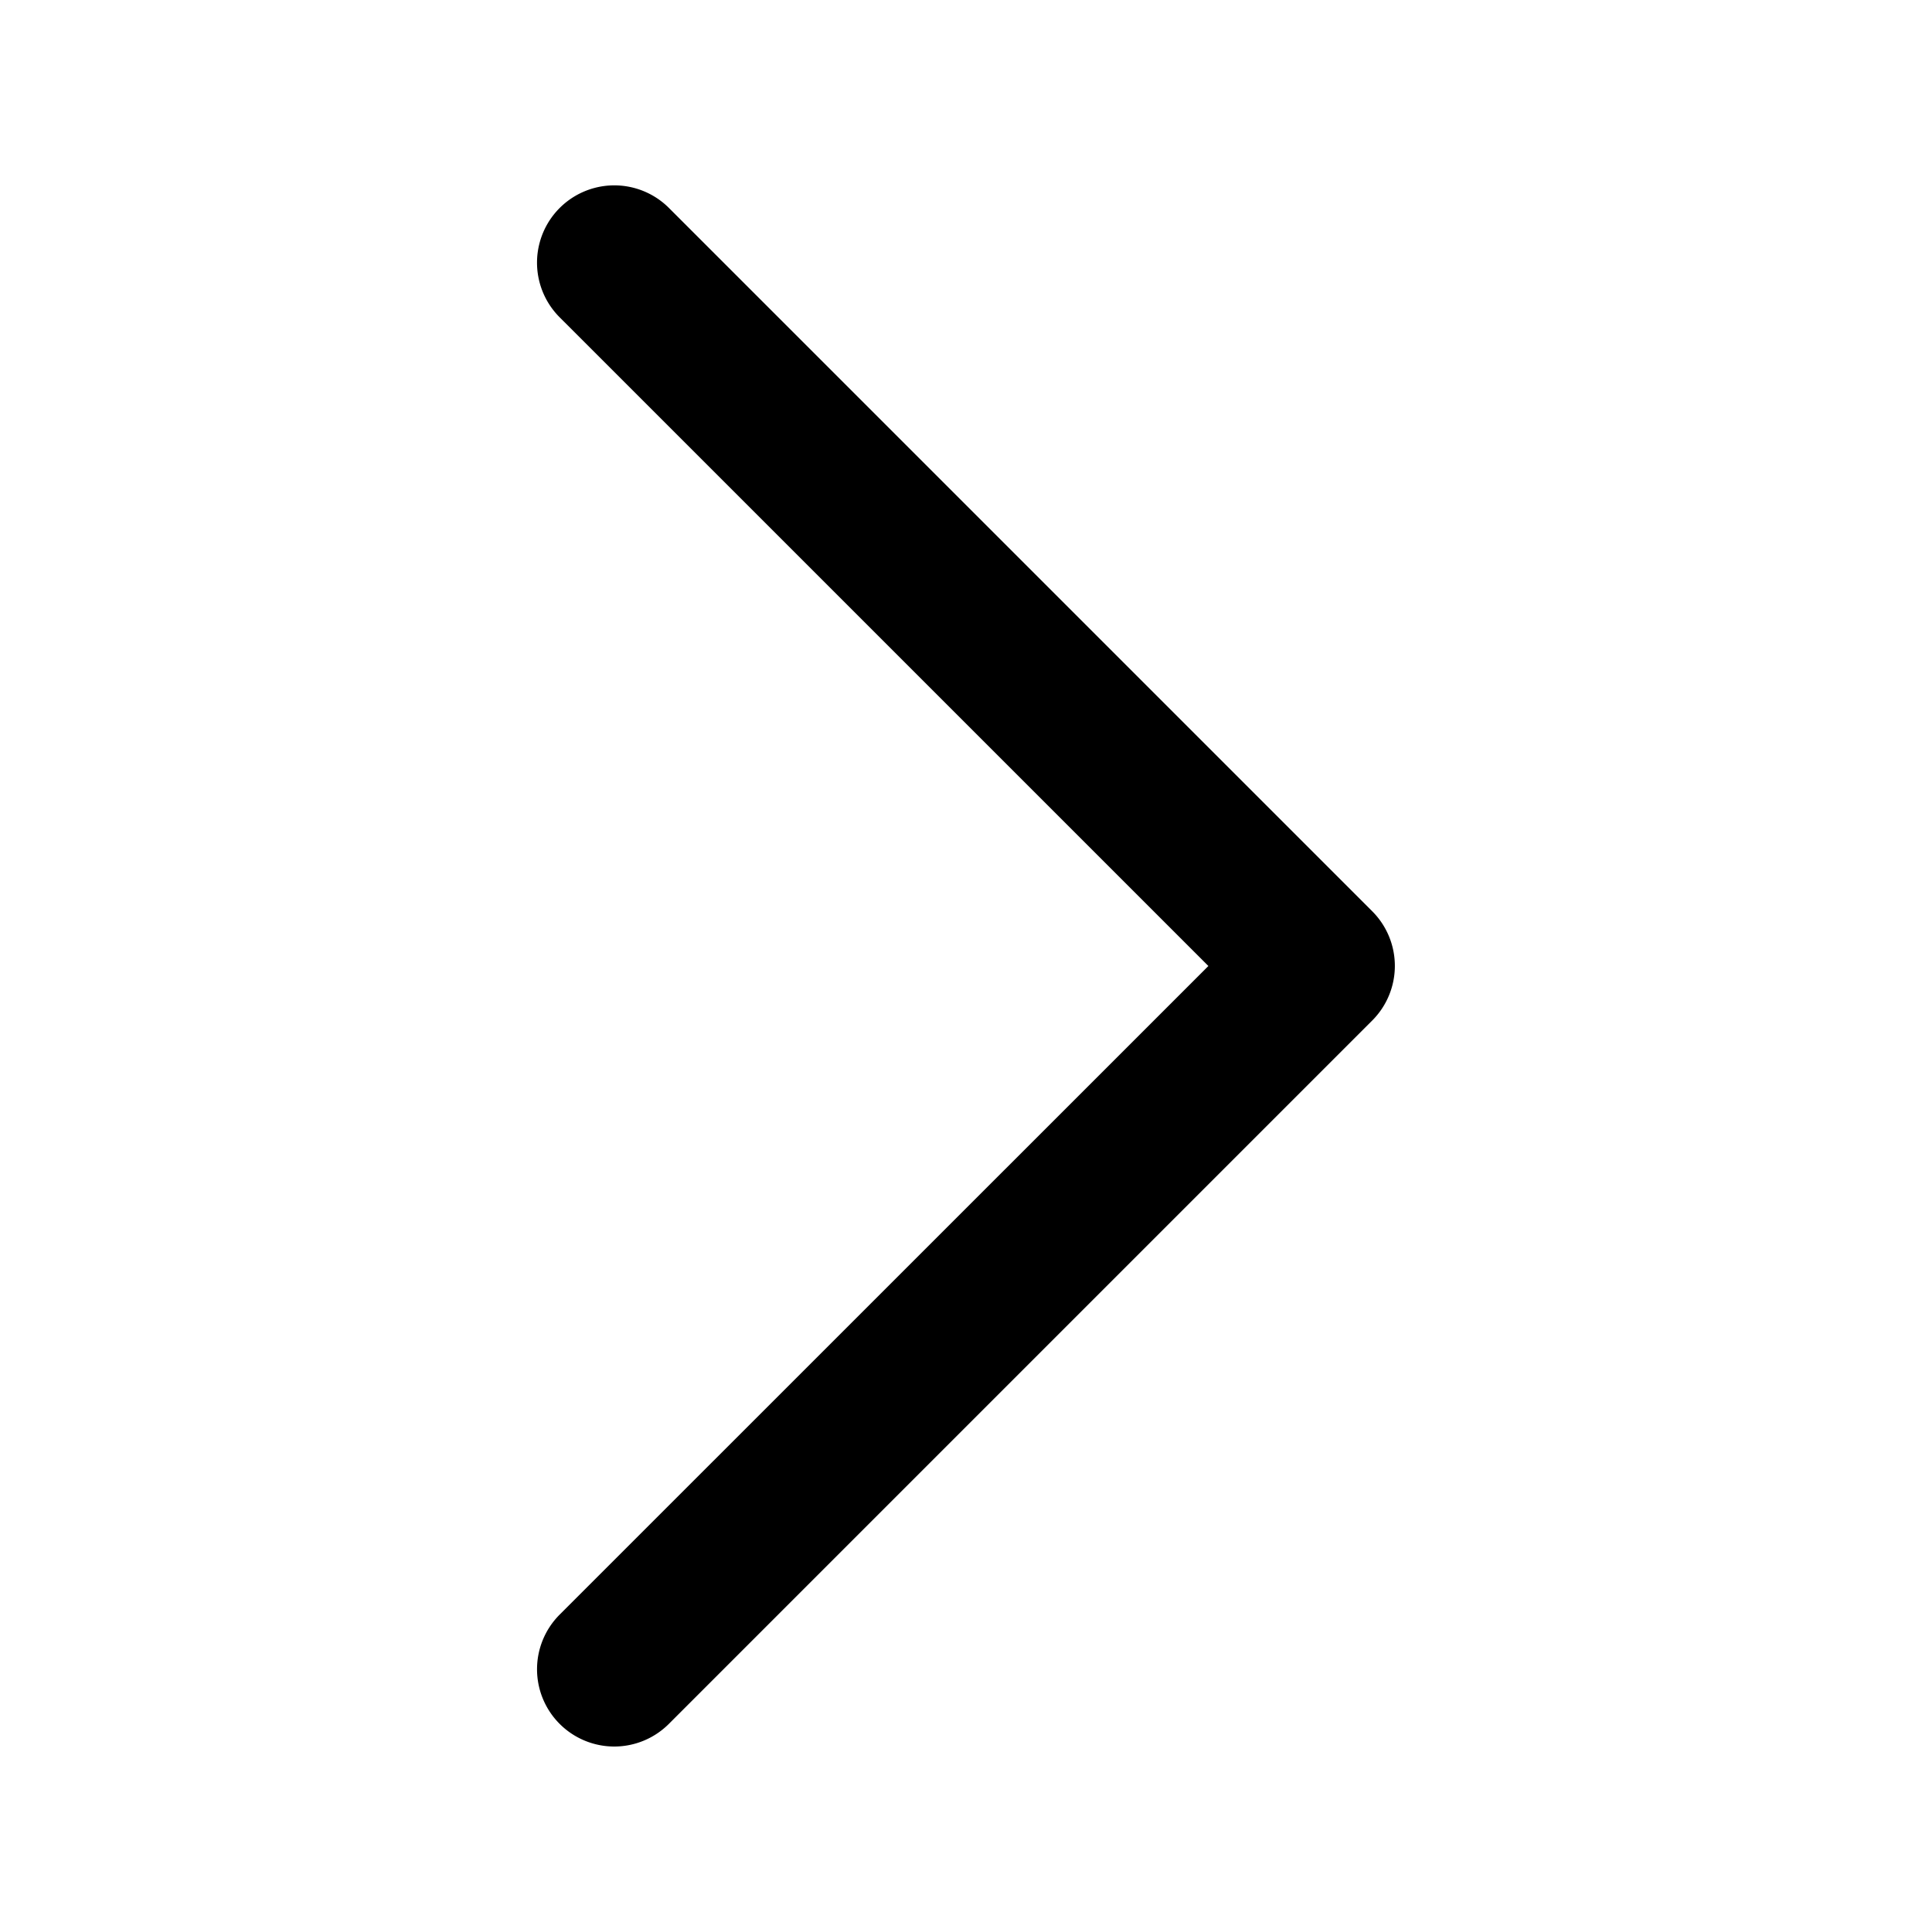 <svg xmlns="http://www.w3.org/2000/svg" viewBox="0 0 500 500"><path d="M159,452a20,20,0,0,1-14.15-34.15L312.73,250,144.84,82.12a20,20,0,0,1,28.29-28.29l182,182a20,20,0,0,1,0,28.28l-182,182A20,20,0,0,1,159,452Z"/></svg>